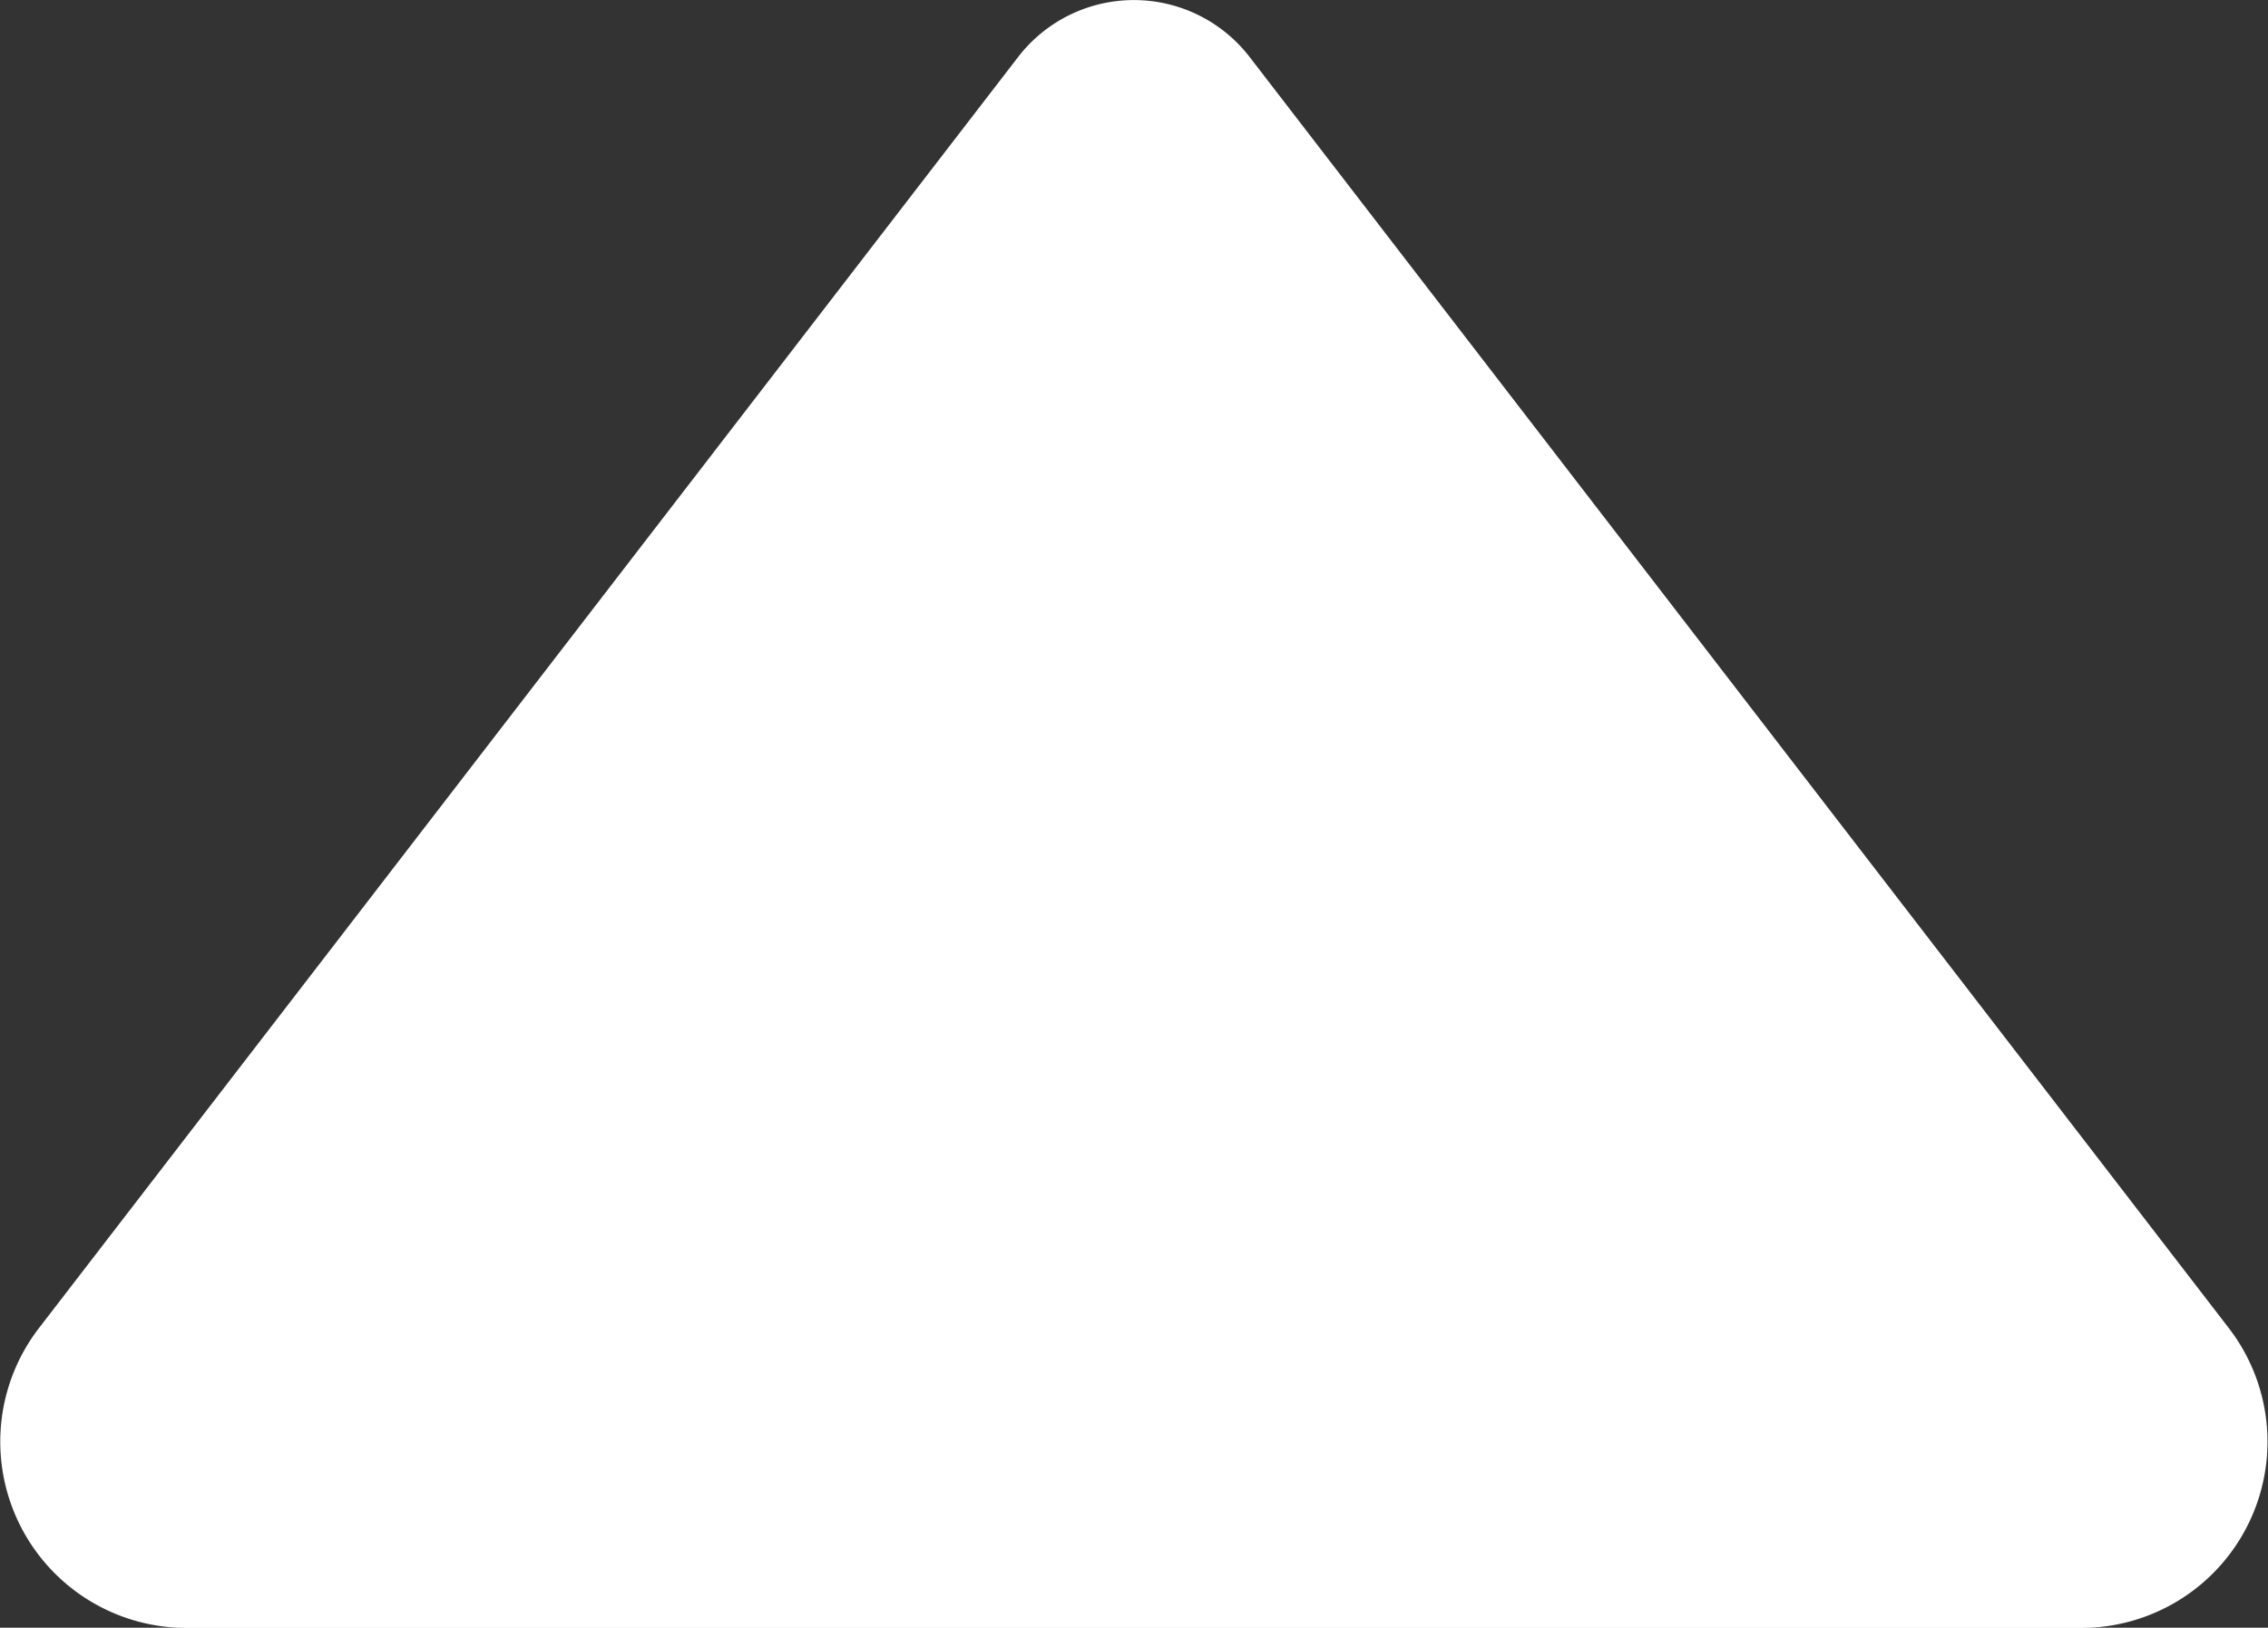 <svg id="Layer_1" data-name="Layer 1" xmlns="http://www.w3.org/2000/svg" viewBox="0 0 96.55 69.31"><rect x="0" y="0" width="96.55" height="69.31" fill="#333333" stroke="none"/><defs><style>.cls-1{fill:#fff;}</style></defs><path class="cls-1" d="M45.07,17.77,3.39,71.89A7.93,7.93,0,0,0,9.67,84.66H90.33a7.93,7.93,0,0,0,6.28-12.77L54.93,17.77A6.22,6.22,0,0,0,45.07,17.77Z" transform="translate(-1.73 -15.34)"/></svg>